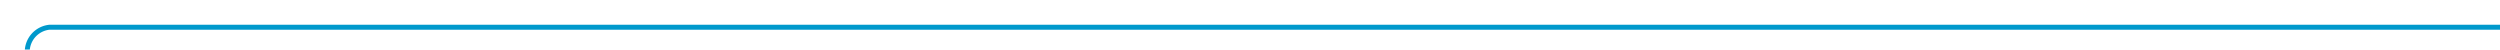 ﻿<?xml version="1.0" encoding="utf-8"?>
<svg version="1.1" xmlns:xlink="http://www.w3.org/1999/xlink" width="505px" height="10px" preserveAspectRatio="xMinYMid meet" viewBox="265 976  505 8" xmlns="http://www.w3.org/2000/svg">
  <path d="M 770 980.5  L 275 980.5  A 5 5 0 0 0 270.5 985.5 L 270.5 1084  " stroke-width="1" stroke="#0099cc" fill="none" />
  <path d="M 275.146 1078.946  L 270.5 1083.593  L 265.854 1078.946  L 265.146 1079.654  L 270.146 1084.654  L 270.5 1085.007  L 270.854 1084.654  L 275.854 1079.654  L 275.146 1078.946  Z " fill-rule="nonzero" fill="#0099cc" stroke="none" />
</svg>